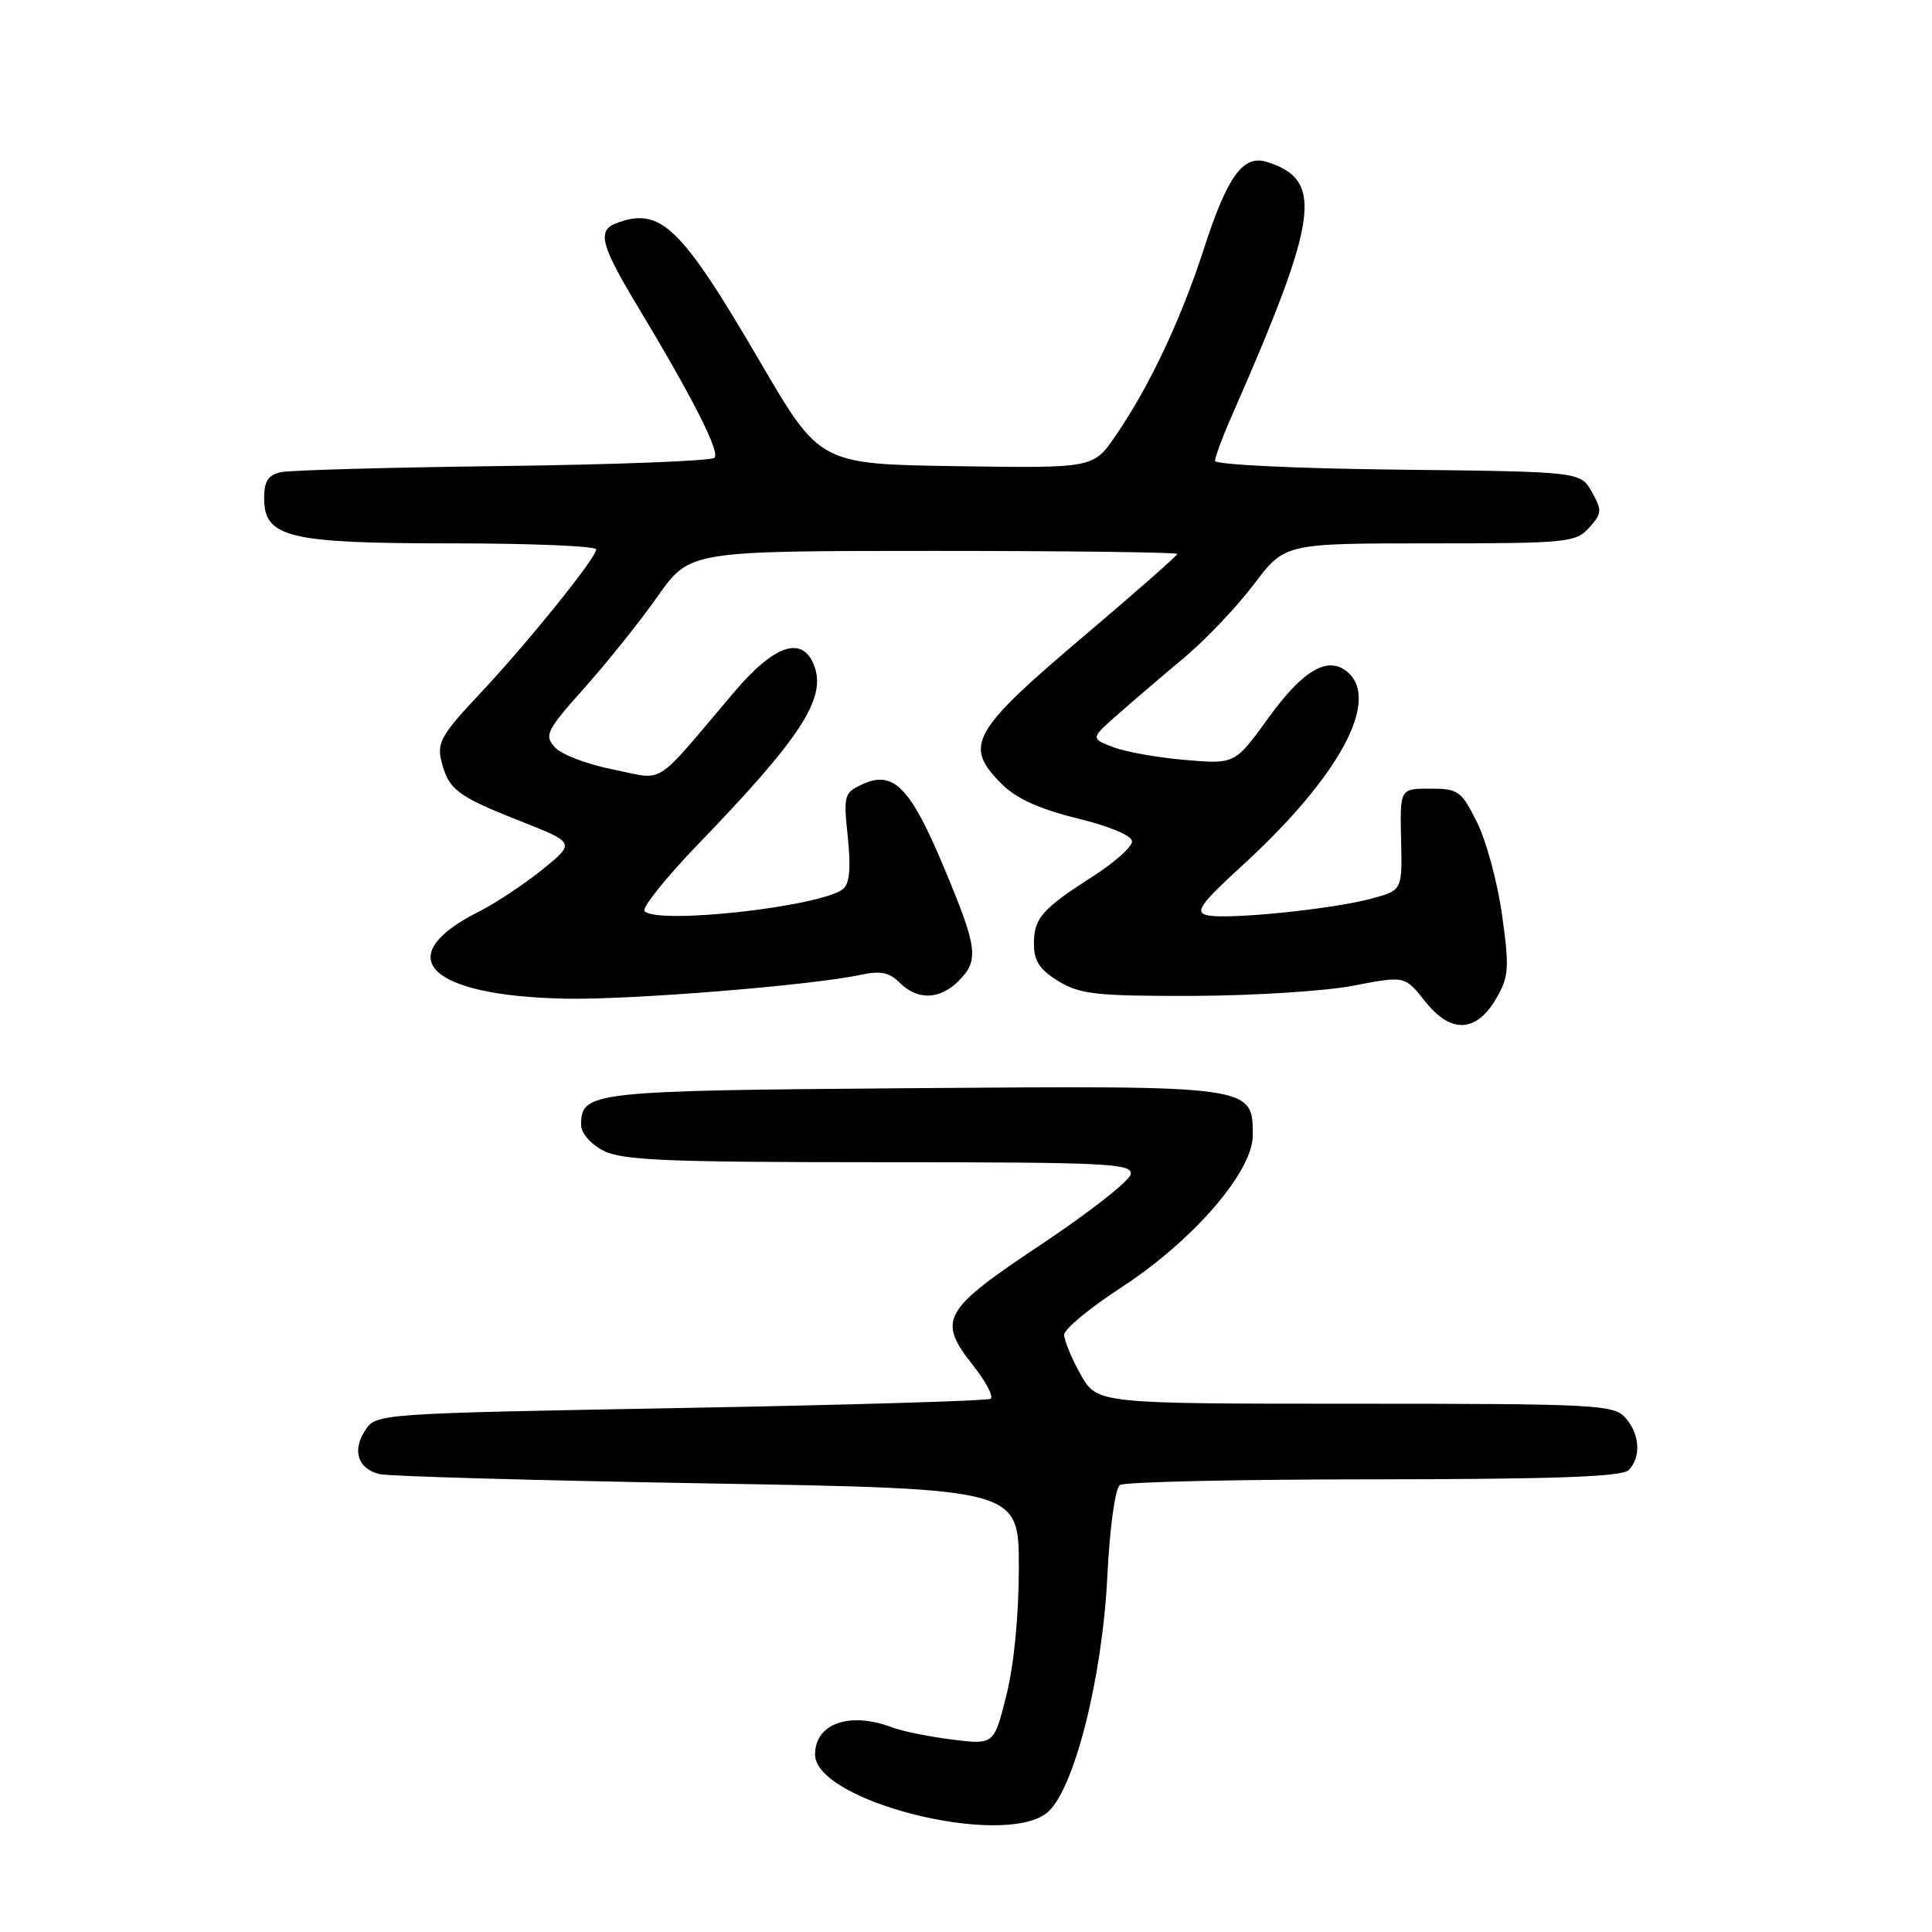 <?xml version="1.0" encoding="UTF-8" standalone="no"?>
<!DOCTYPE svg PUBLIC "-//W3C//DTD SVG 1.1//EN" "http://www.w3.org/Graphics/SVG/1.1/DTD/svg11.dtd" >
<svg xmlns="http://www.w3.org/2000/svg" xmlns:xlink="http://www.w3.org/1999/xlink" version="1.1" viewBox="0 0 256 256">
 <g >
 <path fill="currentColor"
d=" M 138.70 240.23 C 142.23 237.45 146.03 222.66 146.72 209.00 C 147.05 202.37 147.76 197.19 148.40 196.77 C 149.00 196.36 164.15 196.02 182.05 196.02 C 206.02 196.00 214.92 195.68 215.80 194.80 C 217.49 193.11 217.29 189.98 215.35 187.83 C 213.80 186.13 211.35 186.00 179.53 186.00 C 145.37 186.00 145.37 186.00 143.18 182.11 C 141.98 179.98 141.01 177.61 141.01 176.86 C 141.02 176.11 144.41 173.30 148.55 170.61 C 158.10 164.39 166.00 155.26 166.00 150.44 C 166.00 143.82 166.15 143.84 120.73 144.19 C 78.07 144.52 77.00 144.64 77.00 149.10 C 77.00 150.14 78.29 151.62 79.95 152.47 C 82.42 153.75 88.34 154.00 116.52 154.00 C 146.88 154.00 150.12 154.16 149.82 155.61 C 149.65 156.49 144.32 160.66 138.00 164.87 C 124.85 173.62 124.15 174.87 128.95 180.94 C 130.66 183.09 131.69 185.07 131.25 185.35 C 130.81 185.62 112.31 186.17 90.15 186.57 C 50.07 187.30 49.84 187.31 48.40 189.51 C 46.62 192.22 47.42 194.65 50.32 195.33 C 51.52 195.62 71.06 196.17 93.75 196.56 C 135.00 197.27 135.00 197.27 135.00 207.68 C 135.00 214.02 134.36 220.65 133.35 224.64 C 131.71 231.19 131.71 231.19 126.17 230.50 C 123.12 230.12 119.56 229.40 118.25 228.90 C 112.59 226.75 108.00 228.36 108.00 232.48 C 108.00 238.66 132.75 244.90 138.70 240.23 Z  M 198.26 132.30 C 199.93 129.44 200.01 128.30 199.04 121.30 C 198.45 117.01 196.96 111.47 195.73 109.00 C 193.64 104.79 193.24 104.50 189.50 104.50 C 185.50 104.50 185.50 104.50 185.65 111.24 C 185.81 117.97 185.81 117.97 181.73 119.07 C 176.43 120.50 162.37 121.91 159.90 121.26 C 158.30 120.84 159.10 119.73 164.67 114.63 C 177.47 102.91 182.98 92.72 178.51 89.01 C 175.93 86.87 172.64 88.80 168.07 95.13 C 163.64 101.26 163.64 101.26 157.07 100.70 C 153.46 100.40 149.15 99.63 147.50 99.00 C 144.50 97.85 144.50 97.85 148.10 94.68 C 150.08 92.93 154.03 89.55 156.88 87.17 C 159.73 84.79 163.90 80.40 166.15 77.42 C 170.24 72.00 170.24 72.00 189.47 72.00 C 207.63 72.00 208.79 71.89 210.56 69.93 C 212.27 68.04 212.30 67.63 210.93 65.18 C 209.42 62.50 209.42 62.50 185.21 62.23 C 171.74 62.08 161.00 61.57 161.00 61.07 C 161.00 60.57 161.95 57.99 163.12 55.33 C 174.78 28.77 175.46 23.87 167.88 21.46 C 164.72 20.46 162.64 23.32 159.51 33.00 C 156.47 42.38 152.29 51.24 147.80 57.77 C 144.87 62.04 144.87 62.04 126.76 61.77 C 108.64 61.50 108.64 61.50 100.75 48.00 C 90.16 29.87 87.51 27.33 81.58 29.61 C 79.13 30.55 79.65 32.56 84.33 40.32 C 91.79 52.71 95.44 59.89 94.67 60.66 C 94.26 61.07 81.68 61.56 66.71 61.75 C 51.75 61.93 38.49 62.30 37.25 62.56 C 35.53 62.93 35.00 63.74 35.00 65.99 C 35.00 71.24 38.17 72.00 59.95 72.00 C 70.43 72.00 79.00 72.36 79.00 72.80 C 79.00 73.94 69.69 85.46 63.25 92.28 C 58.57 97.25 57.89 98.45 58.47 100.78 C 59.40 104.61 60.54 105.48 68.87 108.77 C 76.24 111.67 76.24 111.67 71.87 115.22 C 69.47 117.16 65.67 119.68 63.43 120.81 C 51.55 126.79 56.76 131.98 75.00 132.33 C 83.61 132.50 107.62 130.56 113.97 129.18 C 116.66 128.60 117.83 128.83 119.22 130.22 C 121.56 132.56 124.52 132.48 127.00 130.00 C 129.77 127.23 129.56 125.65 125.06 114.90 C 120.64 104.34 118.40 102.04 114.33 103.90 C 111.84 105.03 111.75 105.34 112.34 110.94 C 112.76 115.00 112.57 117.10 111.72 117.79 C 108.85 120.12 87.23 122.55 85.41 120.74 C 85.00 120.33 88.24 116.28 92.62 111.74 C 106.07 97.81 109.51 92.54 107.90 88.25 C 106.38 84.16 102.66 85.36 97.31 91.67 C 86.36 104.57 88.27 103.35 81.27 101.97 C 77.87 101.30 74.39 99.98 73.53 99.03 C 72.08 97.43 72.39 96.82 77.44 91.15 C 80.46 87.77 84.83 82.31 87.16 79.00 C 91.39 73.00 91.39 73.00 123.70 73.00 C 141.46 73.00 156.00 73.18 156.00 73.40 C 156.00 73.61 150.60 78.37 144.00 83.96 C 128.62 96.99 127.62 98.77 132.76 103.91 C 134.66 105.81 137.75 107.21 142.76 108.44 C 147.08 109.50 150.00 110.73 150.00 111.50 C 150.00 112.21 147.71 114.26 144.91 116.06 C 138.03 120.47 137.00 121.65 137.00 125.09 C 137.00 127.33 137.77 128.50 140.25 130.01 C 143.10 131.75 145.27 131.99 158.00 131.96 C 165.97 131.94 175.57 131.33 179.32 130.61 C 186.14 129.29 186.14 129.29 188.82 132.67 C 192.23 136.99 195.61 136.86 198.26 132.30 Z "/>
</g>
</svg>